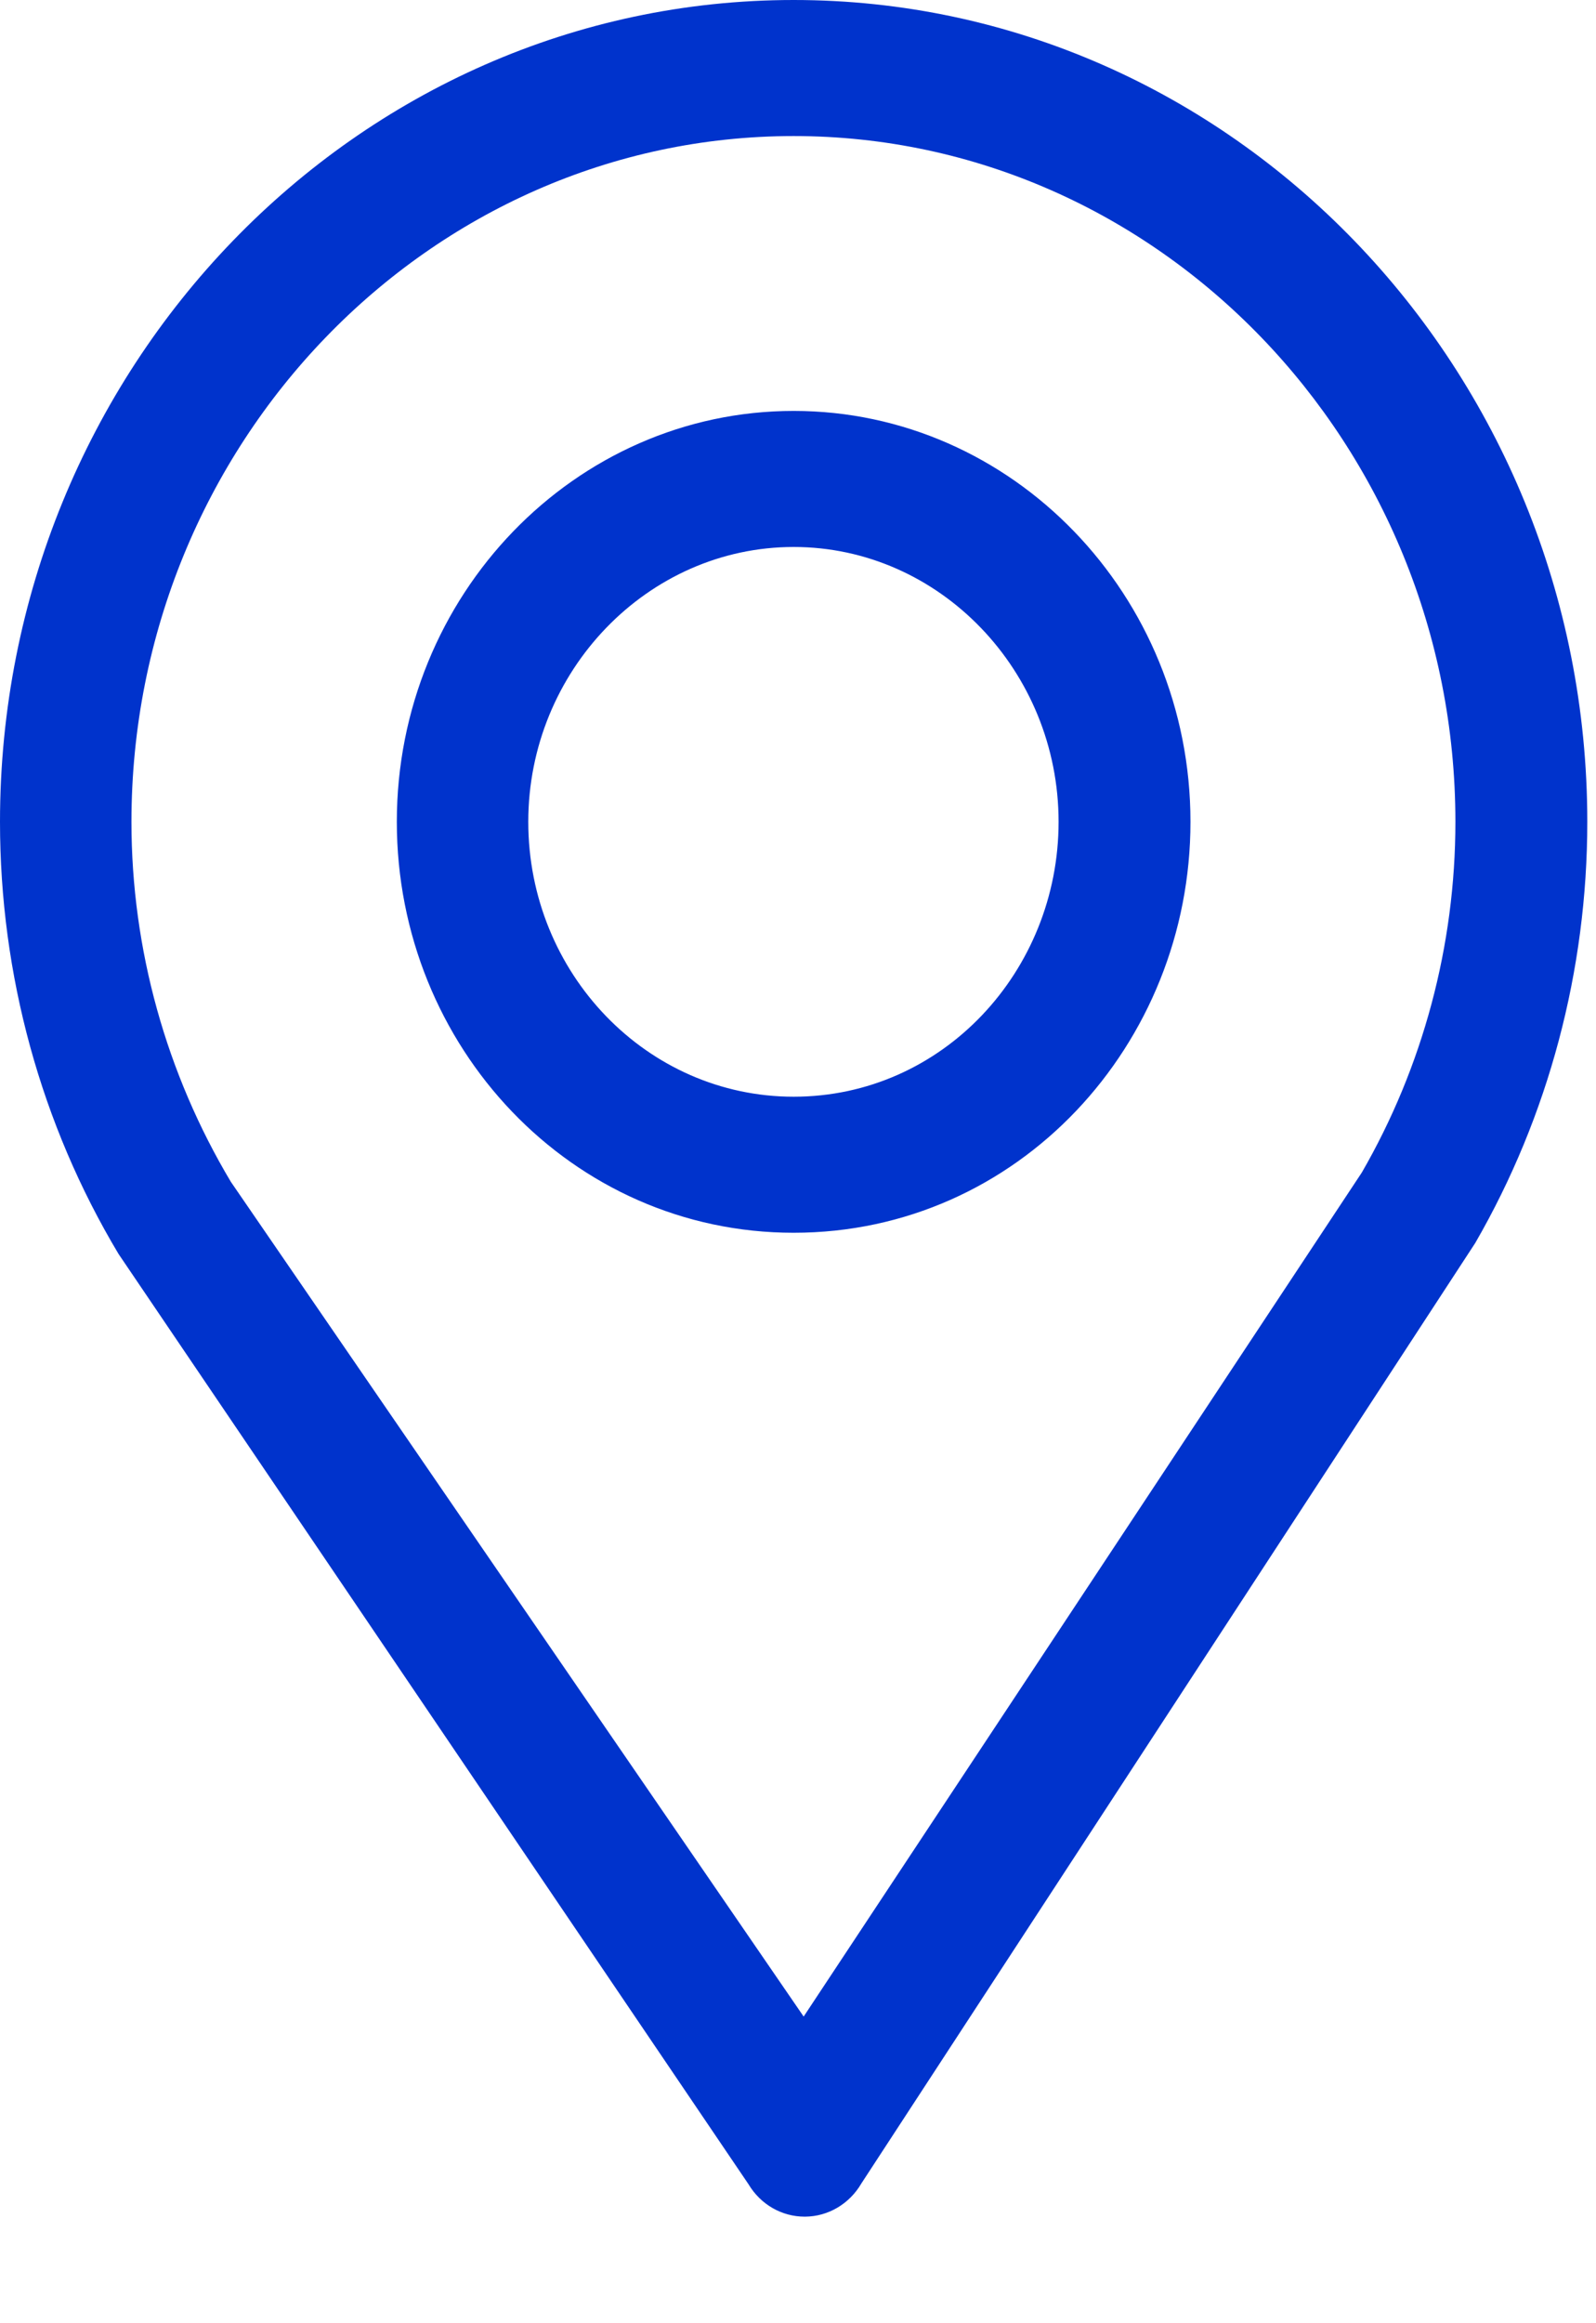 <svg width="11" height="16" viewBox="0 0 11 16" fill="none" xmlns="http://www.w3.org/2000/svg">
<path fill-rule="evenodd" clip-rule="evenodd" d="M0 5.66C0 2.539 2.454 0 5.47 0C8.486 0 10.94 2.539 10.94 5.66C10.94 6.683 10.673 7.686 10.168 8.56L5.937 15.037C5.855 15.178 5.708 15.265 5.549 15.266H5.546C5.388 15.266 5.242 15.182 5.159 15.043L0.817 8.636C0.282 7.743 0 6.714 0 5.66ZM5.539 13.888L9.386 8.075C9.806 7.348 10.031 6.513 10.031 5.66C10.031 3.059 7.983 0.937 5.47 0.937C2.956 0.937 0.906 3.059 0.906 5.66C0.906 6.539 1.147 7.396 1.591 8.139L5.539 13.888ZM2.735 5.66C2.735 4.1 3.962 2.83 5.47 2.83C6.978 2.83 8.205 4.1 8.205 5.66C8.205 7.193 7.017 8.49 5.47 8.49C3.942 8.49 2.735 7.21 2.735 5.66ZM3.641 5.66C3.641 6.703 4.459 7.553 5.47 7.553C6.497 7.553 7.296 6.688 7.296 5.66C7.296 4.62 6.475 3.767 5.47 3.767C4.465 3.767 3.641 4.62 3.641 5.66Z" fill="#0033CC"/>
</svg>
